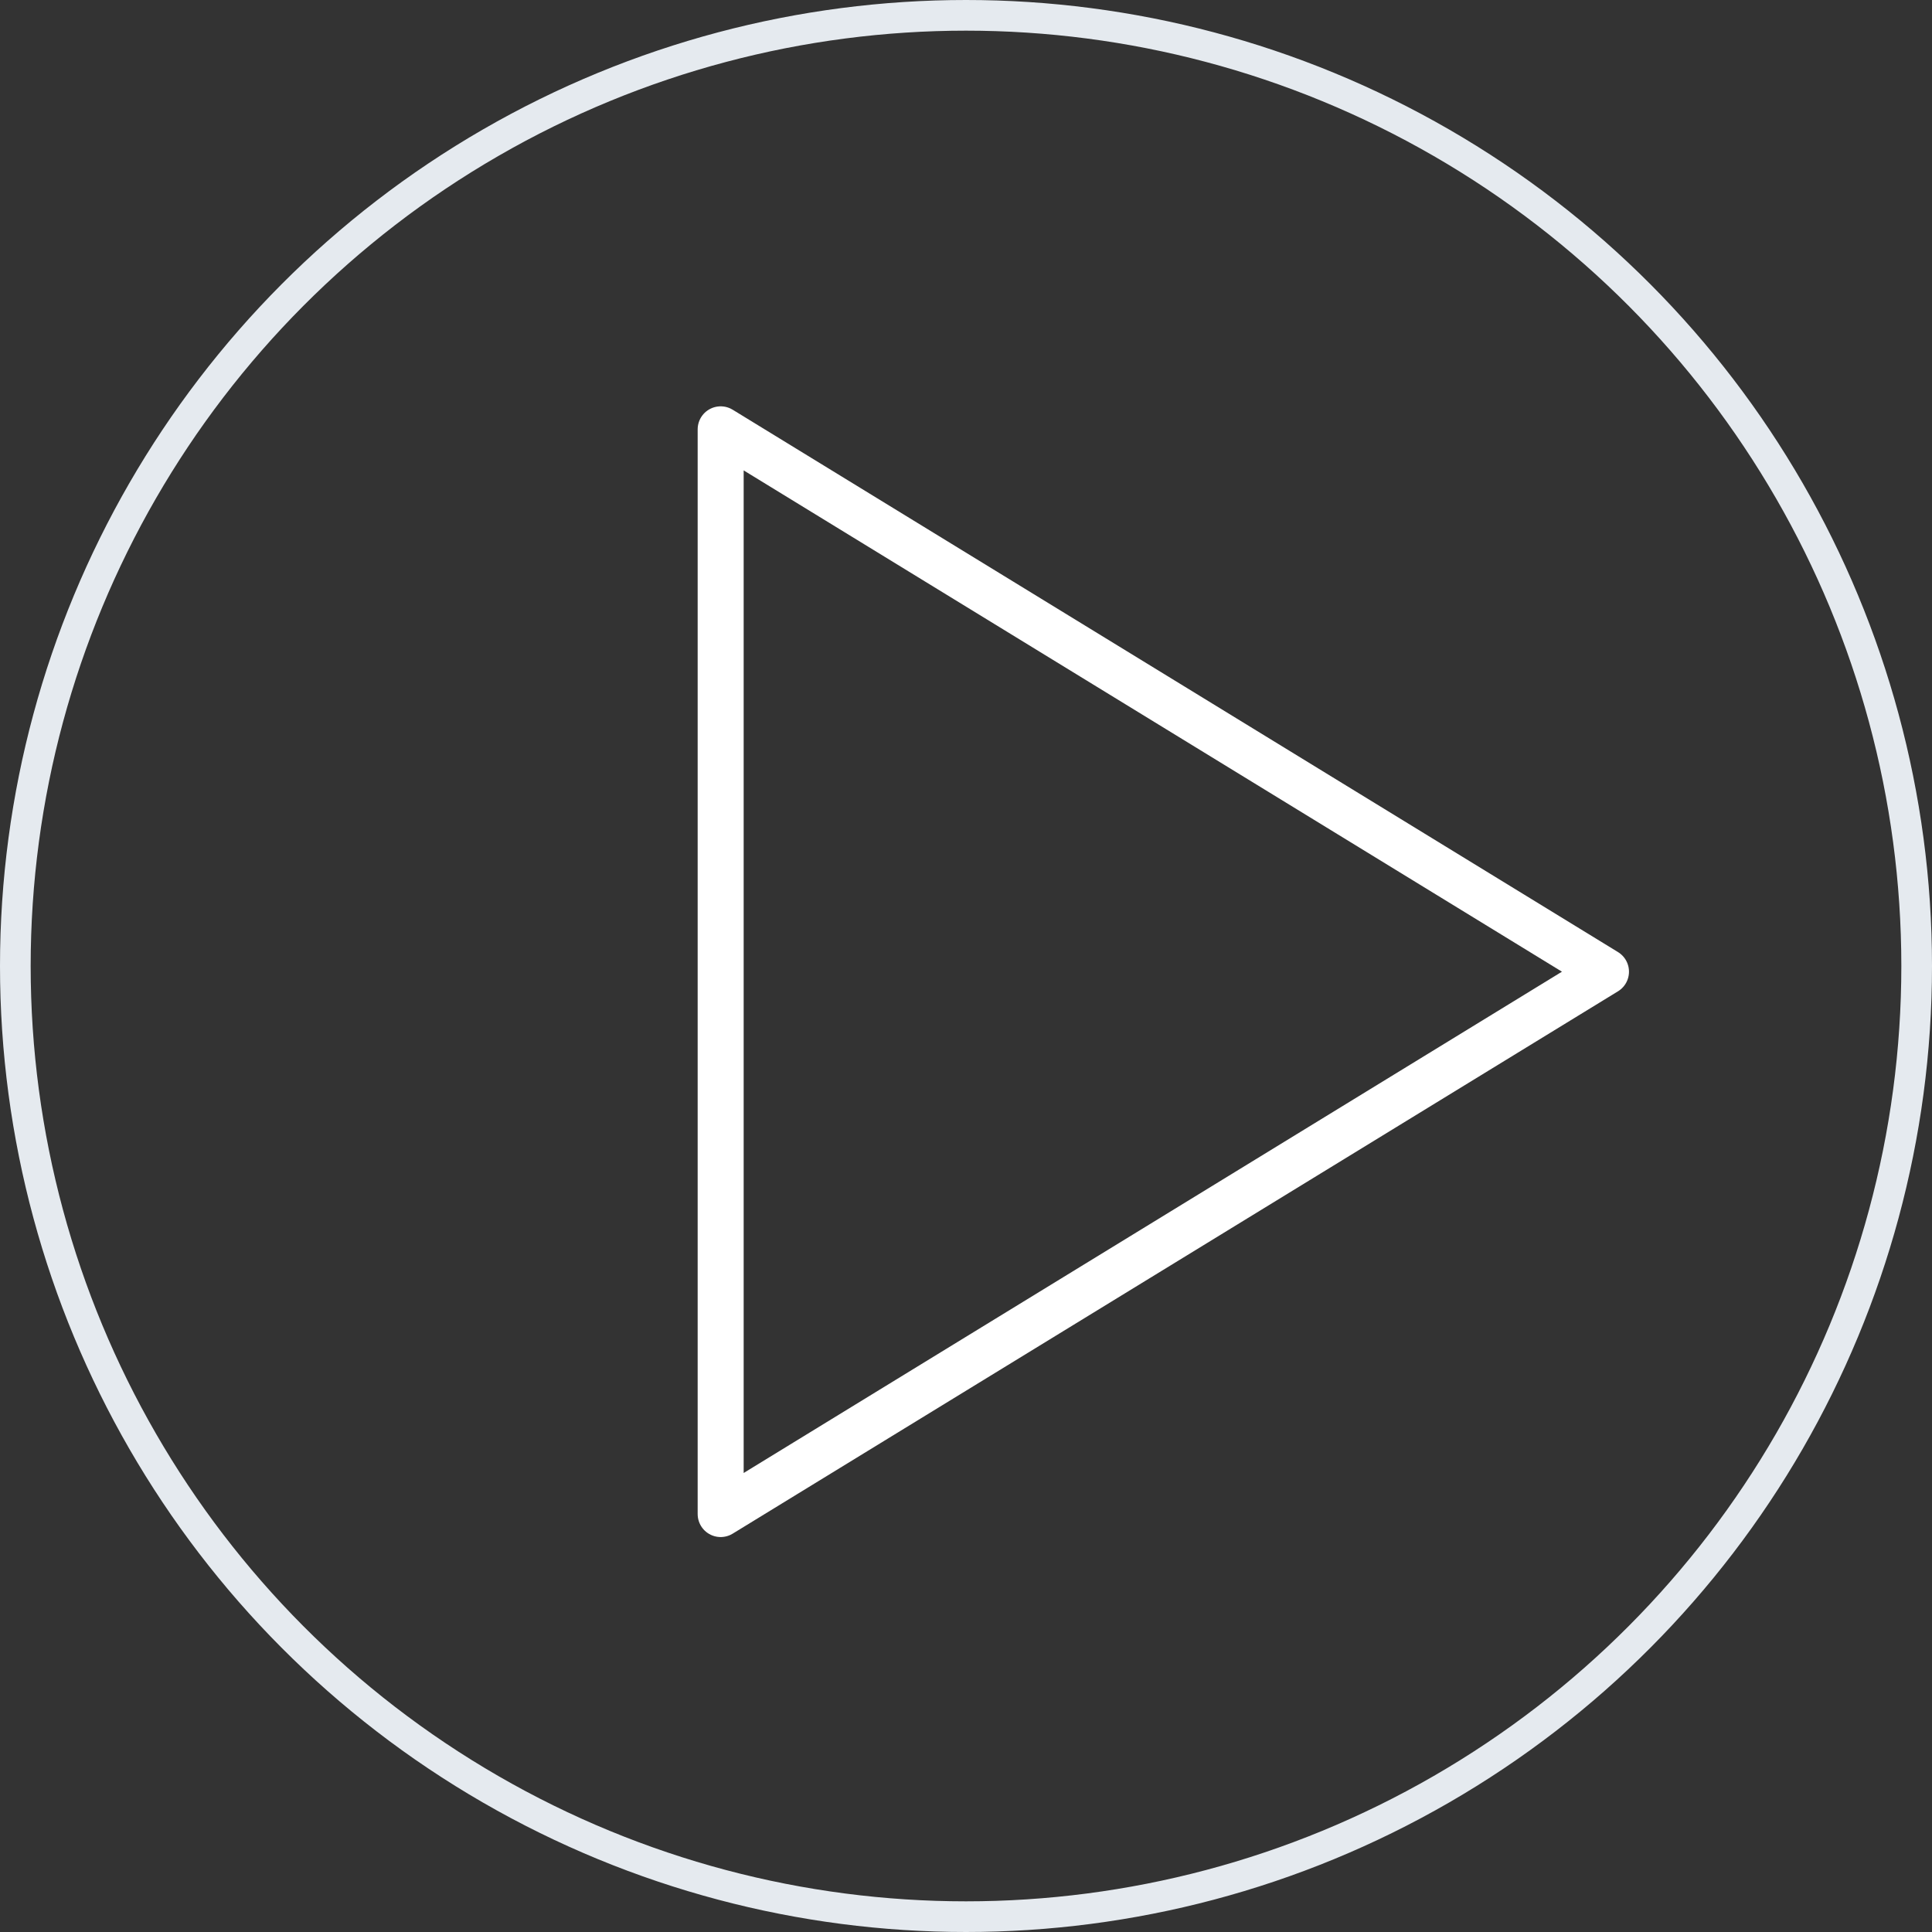 <svg width="126" height="126" viewBox="0 0 126 126" fill="none" xmlns="http://www.w3.org/2000/svg">
<rect x="0" y="0" width="126" height="126" fill="#333333" stroke="none"/>
<circle cx="63" cy="63" r="62" stroke="#E5EAEF" stroke-width="2"/>
<path d="M47 28L104.738 63.371L47 98.742V28Z" stroke="white" stroke-width="3" stroke-linecap="round" stroke-linejoin="round"/>
</svg>
